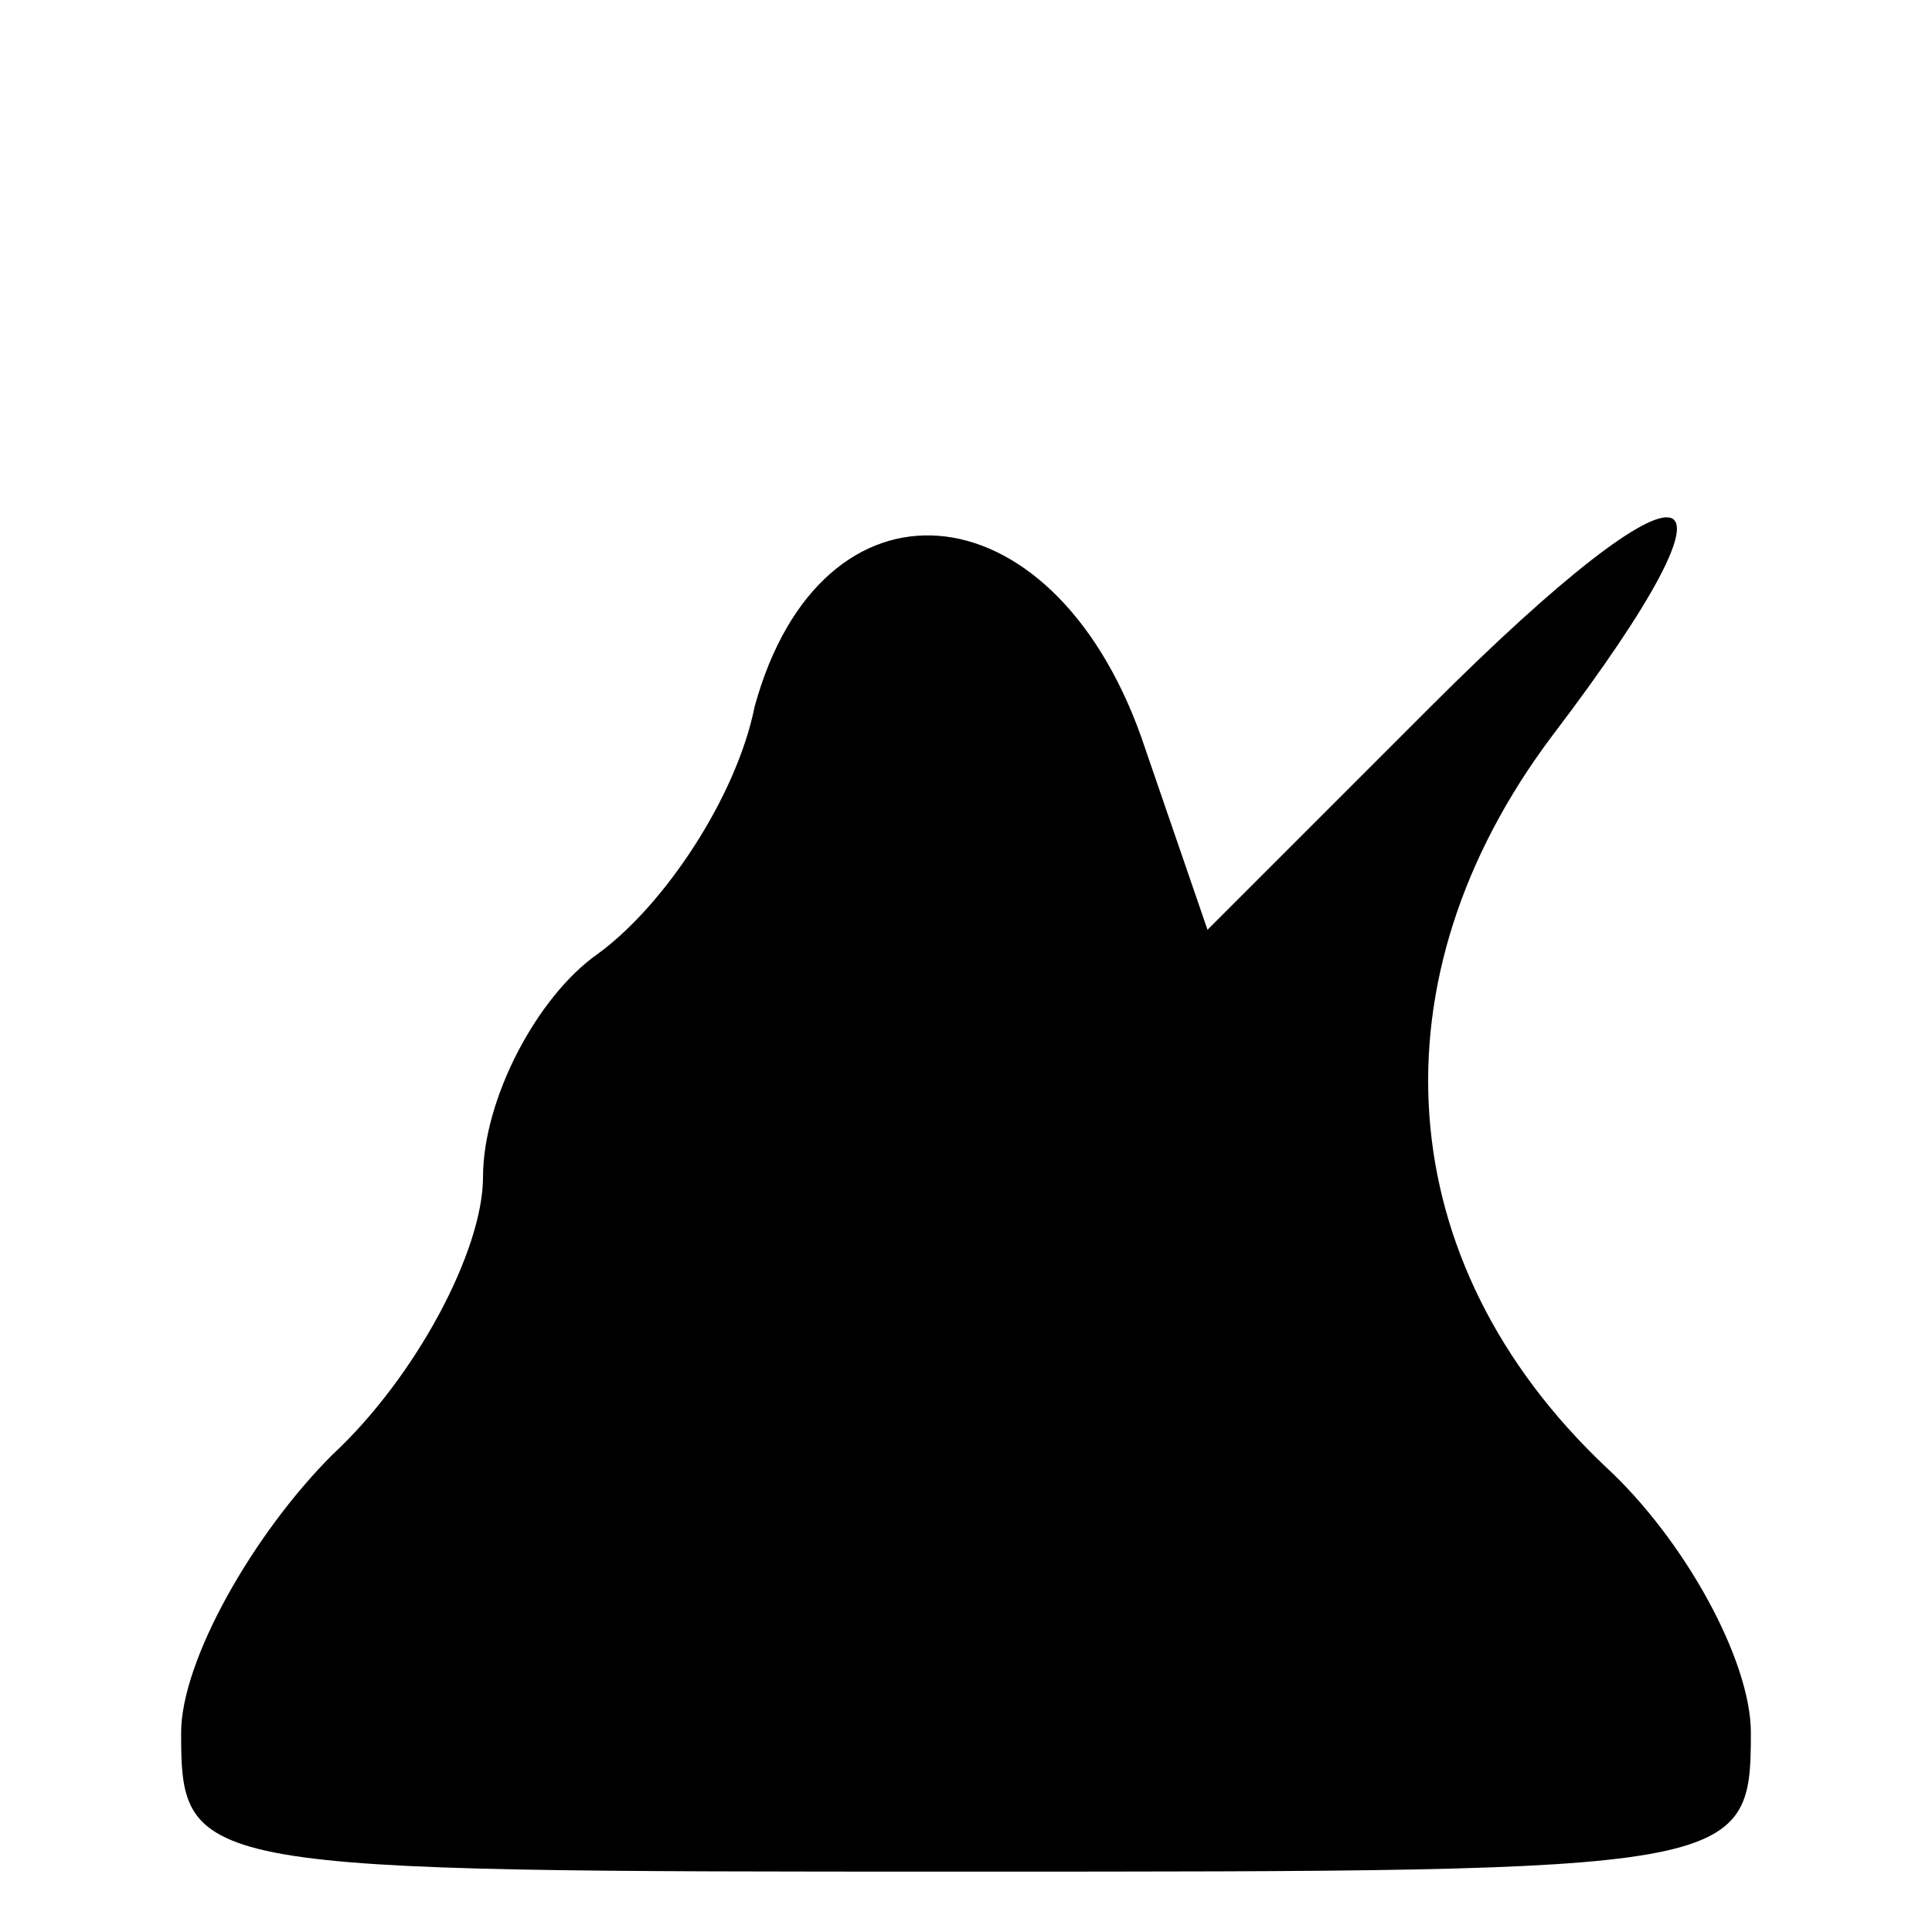 <?xml version="1.0" standalone="no"?>
<!DOCTYPE svg PUBLIC "-//W3C//DTD SVG 20010904//EN"
 "http://www.w3.org/TR/2001/REC-SVG-20010904/DTD/svg10.dtd">
<svg version="1.0" xmlns="http://www.w3.org/2000/svg"
 width="32pt" height="32pt" viewBox="0 0 32 32"
 preserveAspectRatio="xMidYMid meet">
<g transform="translate(0,32) scale(0.1,-0.1)"
fill="#000000" stroke="none">
<path fill="#000000" stroke="none" d="M237 203 l-37 -37 -11 32 c-15 42 -53
45 -64 5 -3 -15 -15 -33 -26 -41 -10 -7 -19 -24 -19 -37 0 -12 -11 -33 -25
-46 -13 -13 -25 -34 -25 -46 0 -23 2 -23 130 -23 128 0 130 0 130 23 0 12 -11
32 -24 44 -36 34 -39 81 -9 121 35 46 24 49 -20 5z"/>
</g>
</svg>
